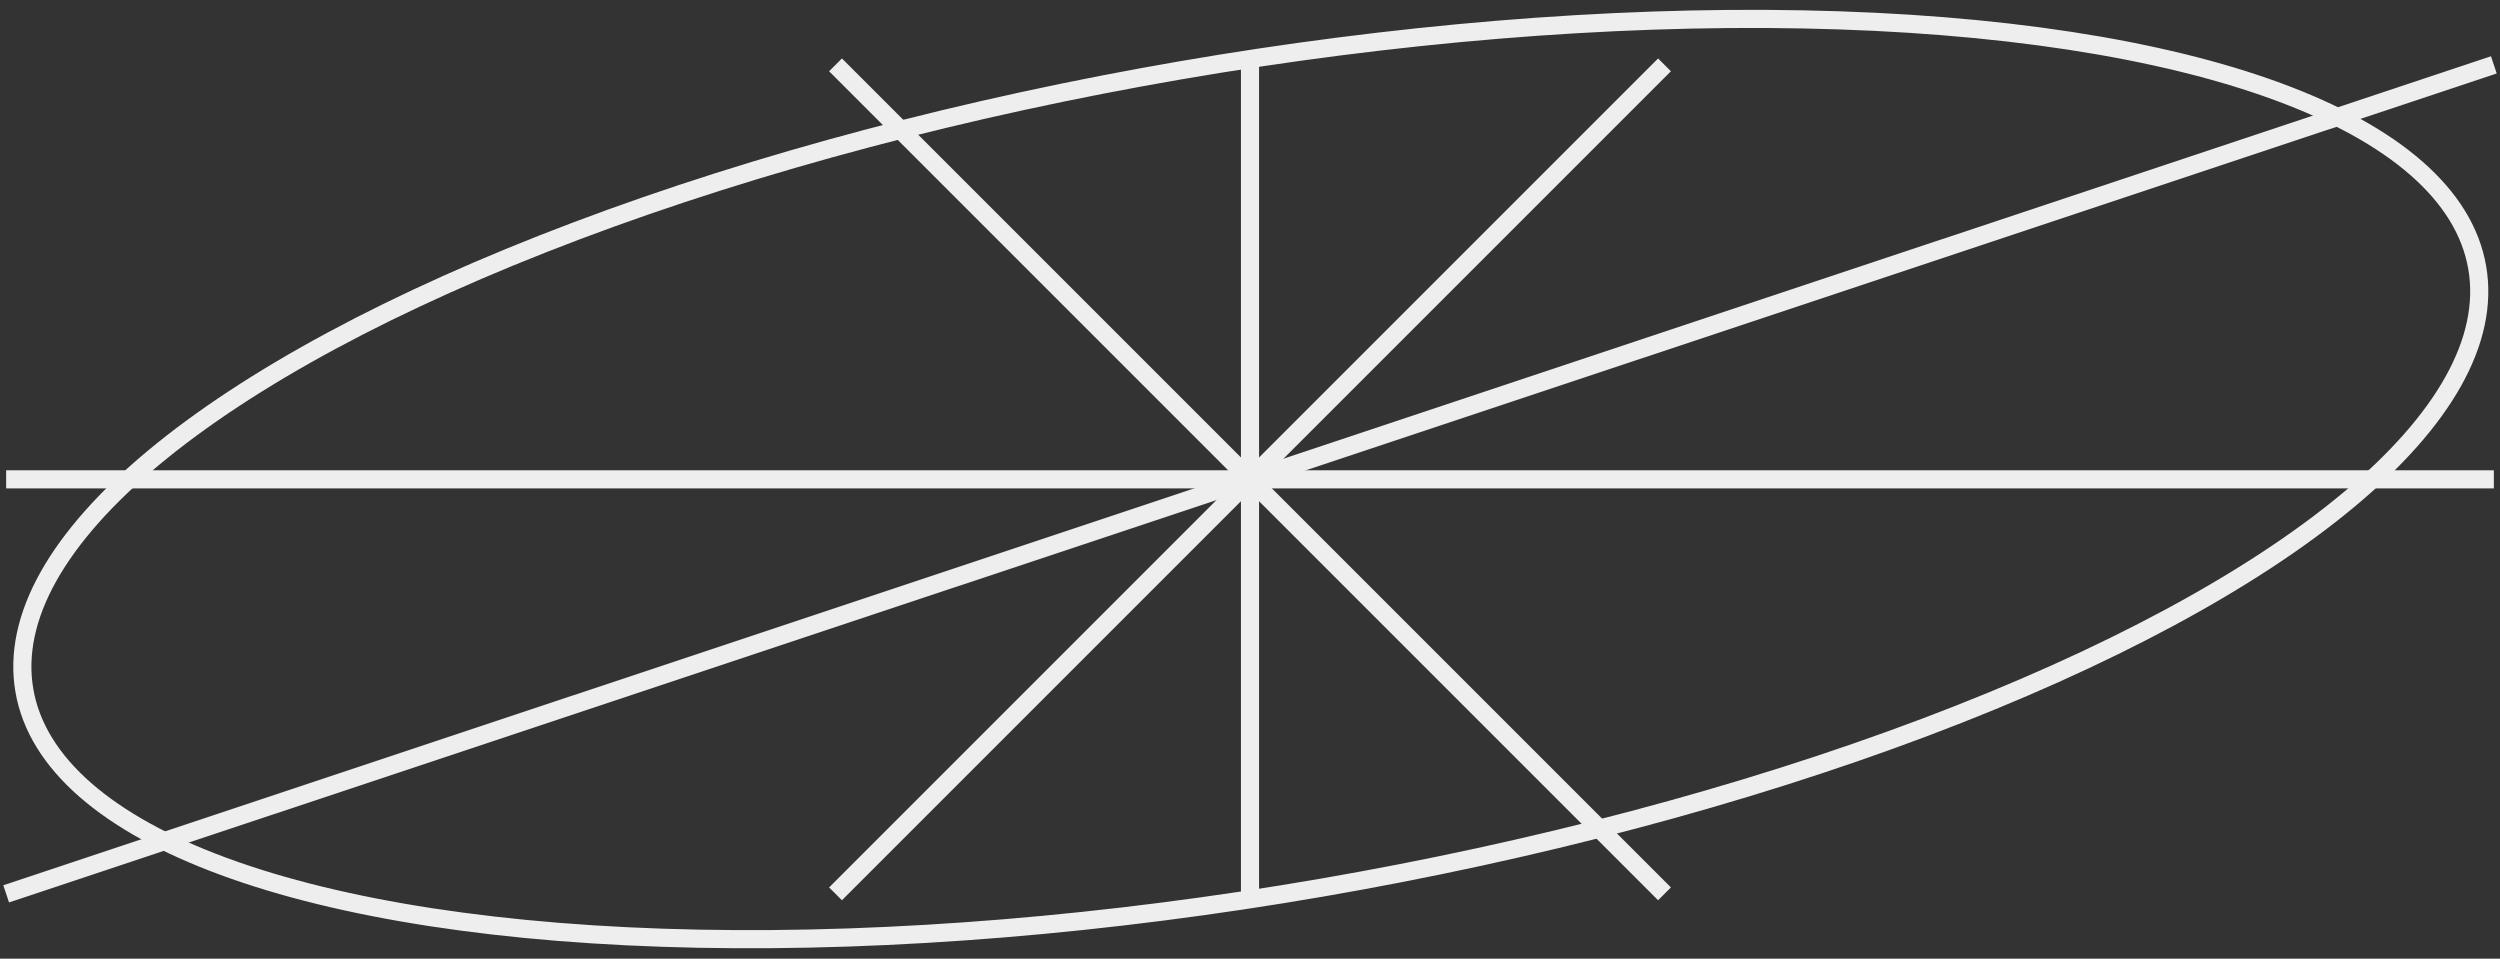 <?xml version="1.0" encoding="utf-8"?>
<!-- Generator: Adobe Illustrator 24.0.1, SVG Export Plug-In . SVG Version: 6.00 Build 0)  -->
<svg version="1.1" id="Layer_1" xmlns="http://www.w3.org/2000/svg" xmlns:xlink="http://www.w3.org/1999/xlink" x="0px" y="0px"
	 viewBox="0 0 69 26.46" style="enable-background:new 0 0 69 26.46;" xml:space="preserve">
<rect x="0" y="0" width="69" height="26.46" fill="#333333" stroke="none"/>
<style type="text/css">
	.st0{fill:none;stroke:#eeeeee;stroke-width:0.5;stroke-miterlimit:10;}
</style>
<g>
	<line class="st0" x1="68.83" y1="1.79" x2="0.17" y2="24.67"/>
	<line class="st0" x1="68.83" y1="13.23" x2="0.17" y2="13.23"/>
	<line class="st0" x1="34.5" y1="1.79" x2="34.5" y2="24.67"/>
	<line class="st0" x1="45.94" y1="1.79" x2="23.06" y2="24.67"/>
	<line class="st0" x1="23.06" y1="1.79" x2="45.94" y2="24.67"/>
	
		<ellipse transform="matrix(0.986 -0.17 0.17 0.986 -1.744 6.042)" class="st0" cx="34.5" cy="13.23" rx="34.33" ry="11.44"/>
</g>
</svg>
